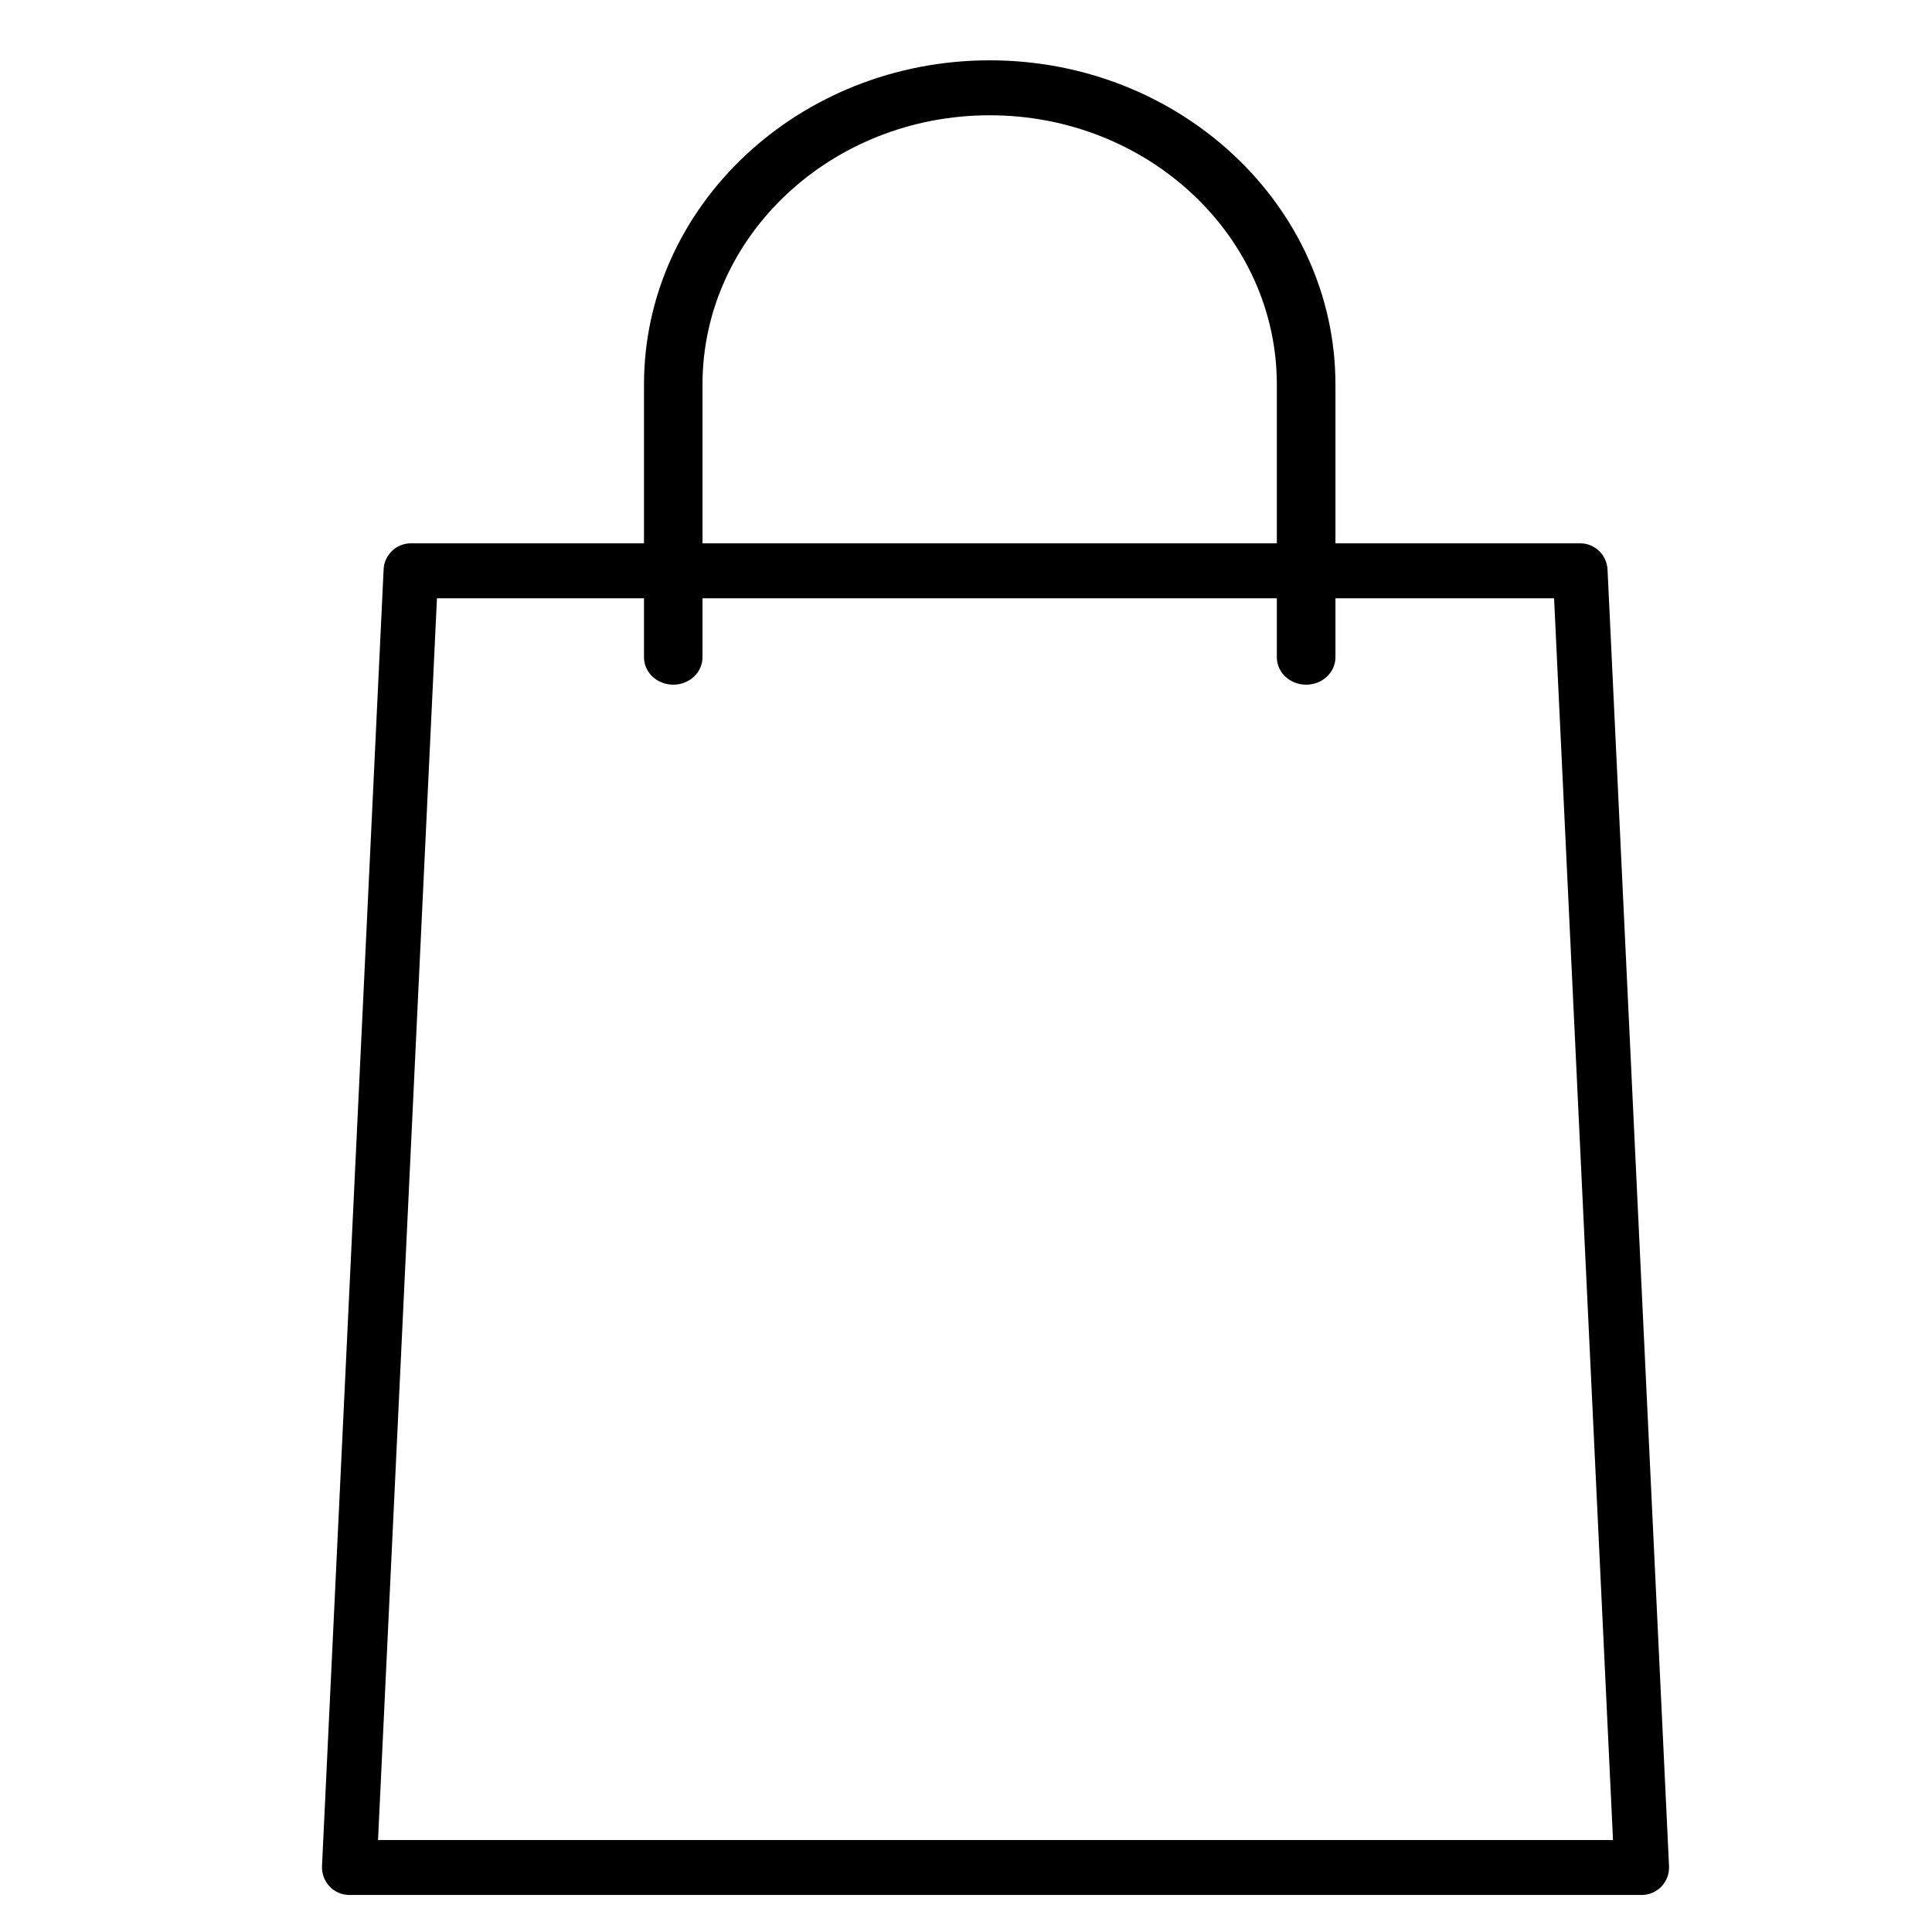 <svg width="18" height="18" viewBox="0 0 18 18" fill="none" xmlns="http://www.w3.org/2000/svg">
<path d="M15.295 17.655H3.255C3.185 17.655 3.118 17.626 3.071 17.576C3.023 17.525 2.997 17.457 3 17.387L3.574 5.306C3.58 5.169 3.692 5.062 3.828 5.062H14.722C14.858 5.062 14.97 5.169 14.977 5.306L15.55 17.387C15.553 17.457 15.528 17.525 15.48 17.576C15.431 17.626 15.365 17.655 15.295 17.655ZM3.522 17.143H15.028L14.479 5.574H4.071L3.522 17.143Z" fill="black"/>
<path d="M12.169 6.379C12.018 6.379 11.896 6.265 11.896 6.124V3.582C11.896 2.199 10.696 1.074 9.221 1.074C7.745 1.074 6.545 2.199 6.545 3.582V6.124C6.545 6.265 6.423 6.379 6.273 6.379C6.122 6.379 6 6.265 6 6.124V3.582C6 1.917 7.445 0.562 9.221 0.562C10.997 0.562 12.442 1.917 12.442 3.582V6.124C12.442 6.265 12.32 6.379 12.169 6.379Z" fill="black"/>
</svg>
